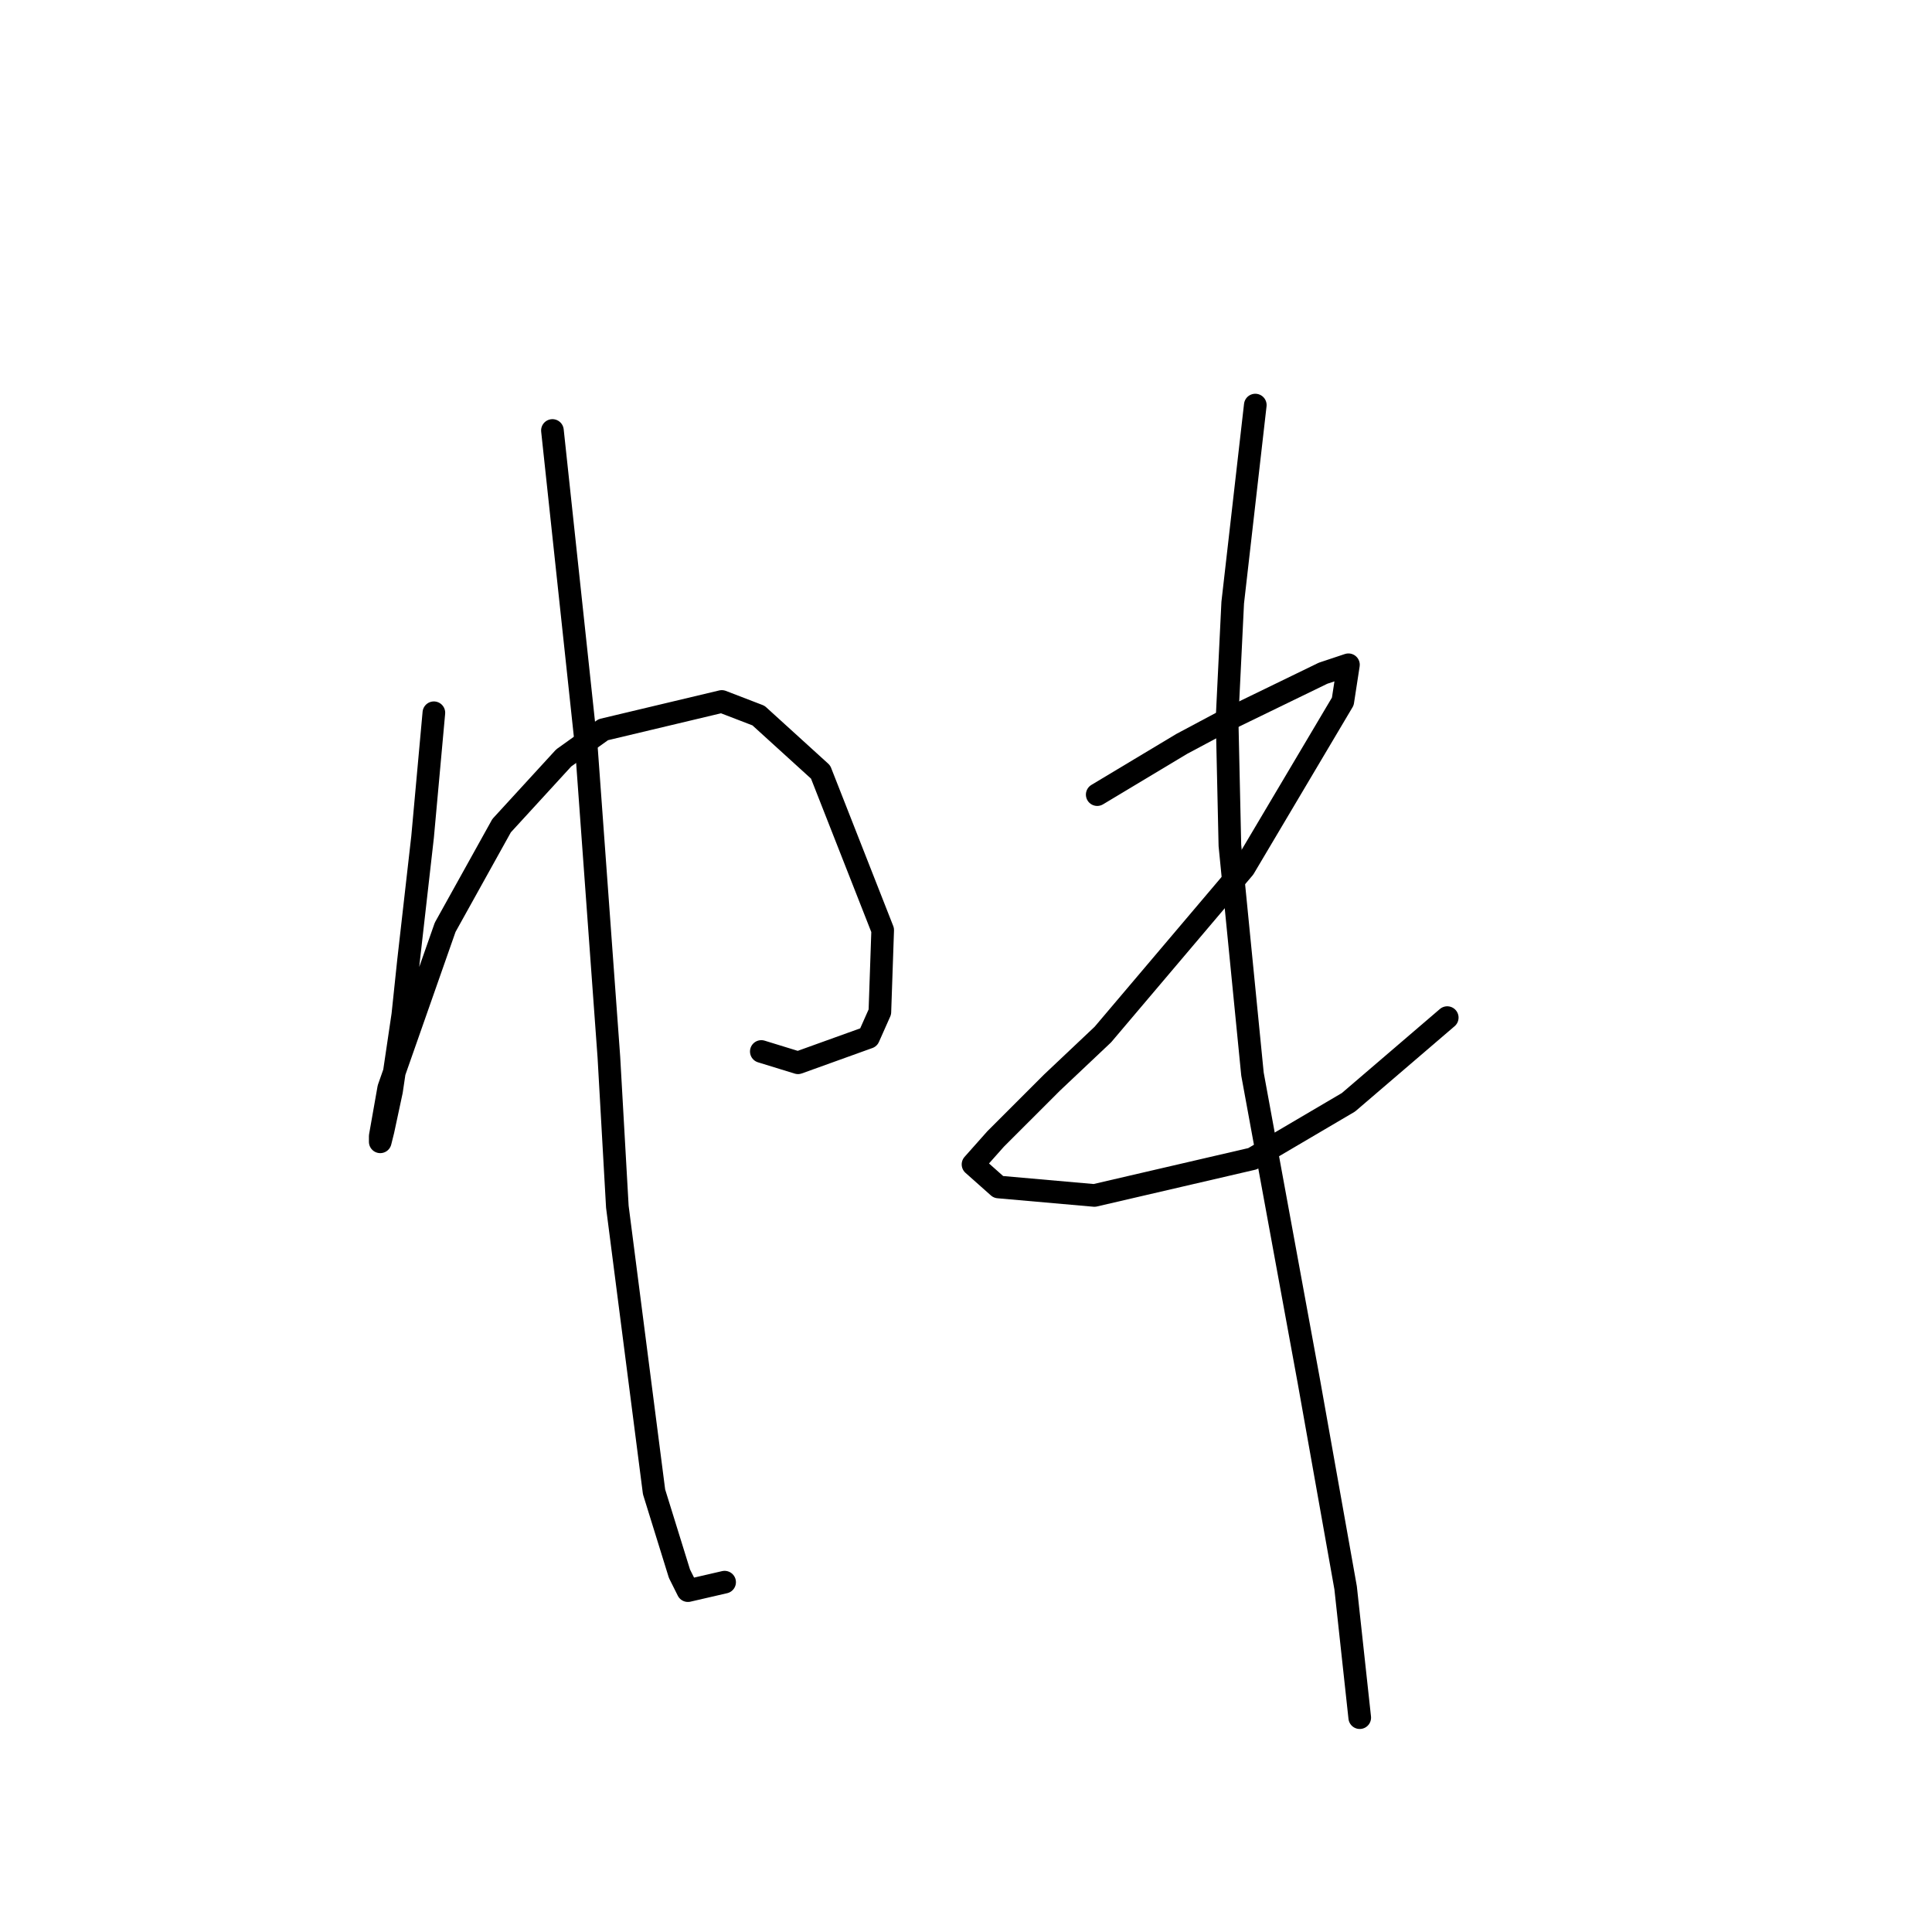 <?xml version="1.0" standalone="no"?>
    <svg width="256" height="256" xmlns="http://www.w3.org/2000/svg" version="1.1">
    <polyline stroke="black" stroke-width="3" stroke-linecap="round" fill="transparent" stroke-linejoin="round" points="57.49 94.444 56.742 102.672 55.994 110.901 54.124 127.358 53.376 134.465 51.88 144.564 50.758 149.8 50.384 151.296 50.384 150.548 51.506 144.19 58.986 122.87 66.467 109.405 74.696 100.428 79.932 96.688 95.641 92.948 100.504 94.818 108.732 102.298 116.961 123.244 116.587 134.091 115.091 137.457 105.74 140.823 100.878 139.327 100.878 139.327 " />
        <polyline stroke="black" stroke-width="3" stroke-linecap="round" fill="transparent" stroke-linejoin="round" points="73.2 57.041 75.444 77.986 77.688 98.932 80.68 140.075 81.802 159.899 86.665 197.676 90.031 208.523 91.153 210.767 96.015 209.645 96.015 209.645 " />
        <polyline stroke="black" stroke-width="3" stroke-linecap="round" fill="transparent" stroke-linejoin="round" points="145.387 105.291 150.998 101.924 156.608 98.558 162.219 95.566 175.31 89.207 178.676 88.085 177.928 92.948 164.837 115.015 146.135 137.083 139.403 143.442 131.922 150.922 128.93 154.289 132.296 157.281 145.013 158.403 165.959 153.541 178.676 146.06 191.767 134.839 191.767 134.839 " />
        <polyline stroke="black" stroke-width="3" stroke-linecap="round" fill="transparent" stroke-linejoin="round" points="166.333 53.674 164.837 66.765 163.341 79.856 162.593 95.192 162.967 112.023 165.959 142.32 173.44 183.089 178.302 210.393 180.172 227.599 180.172 227.599 " />
        </svg>